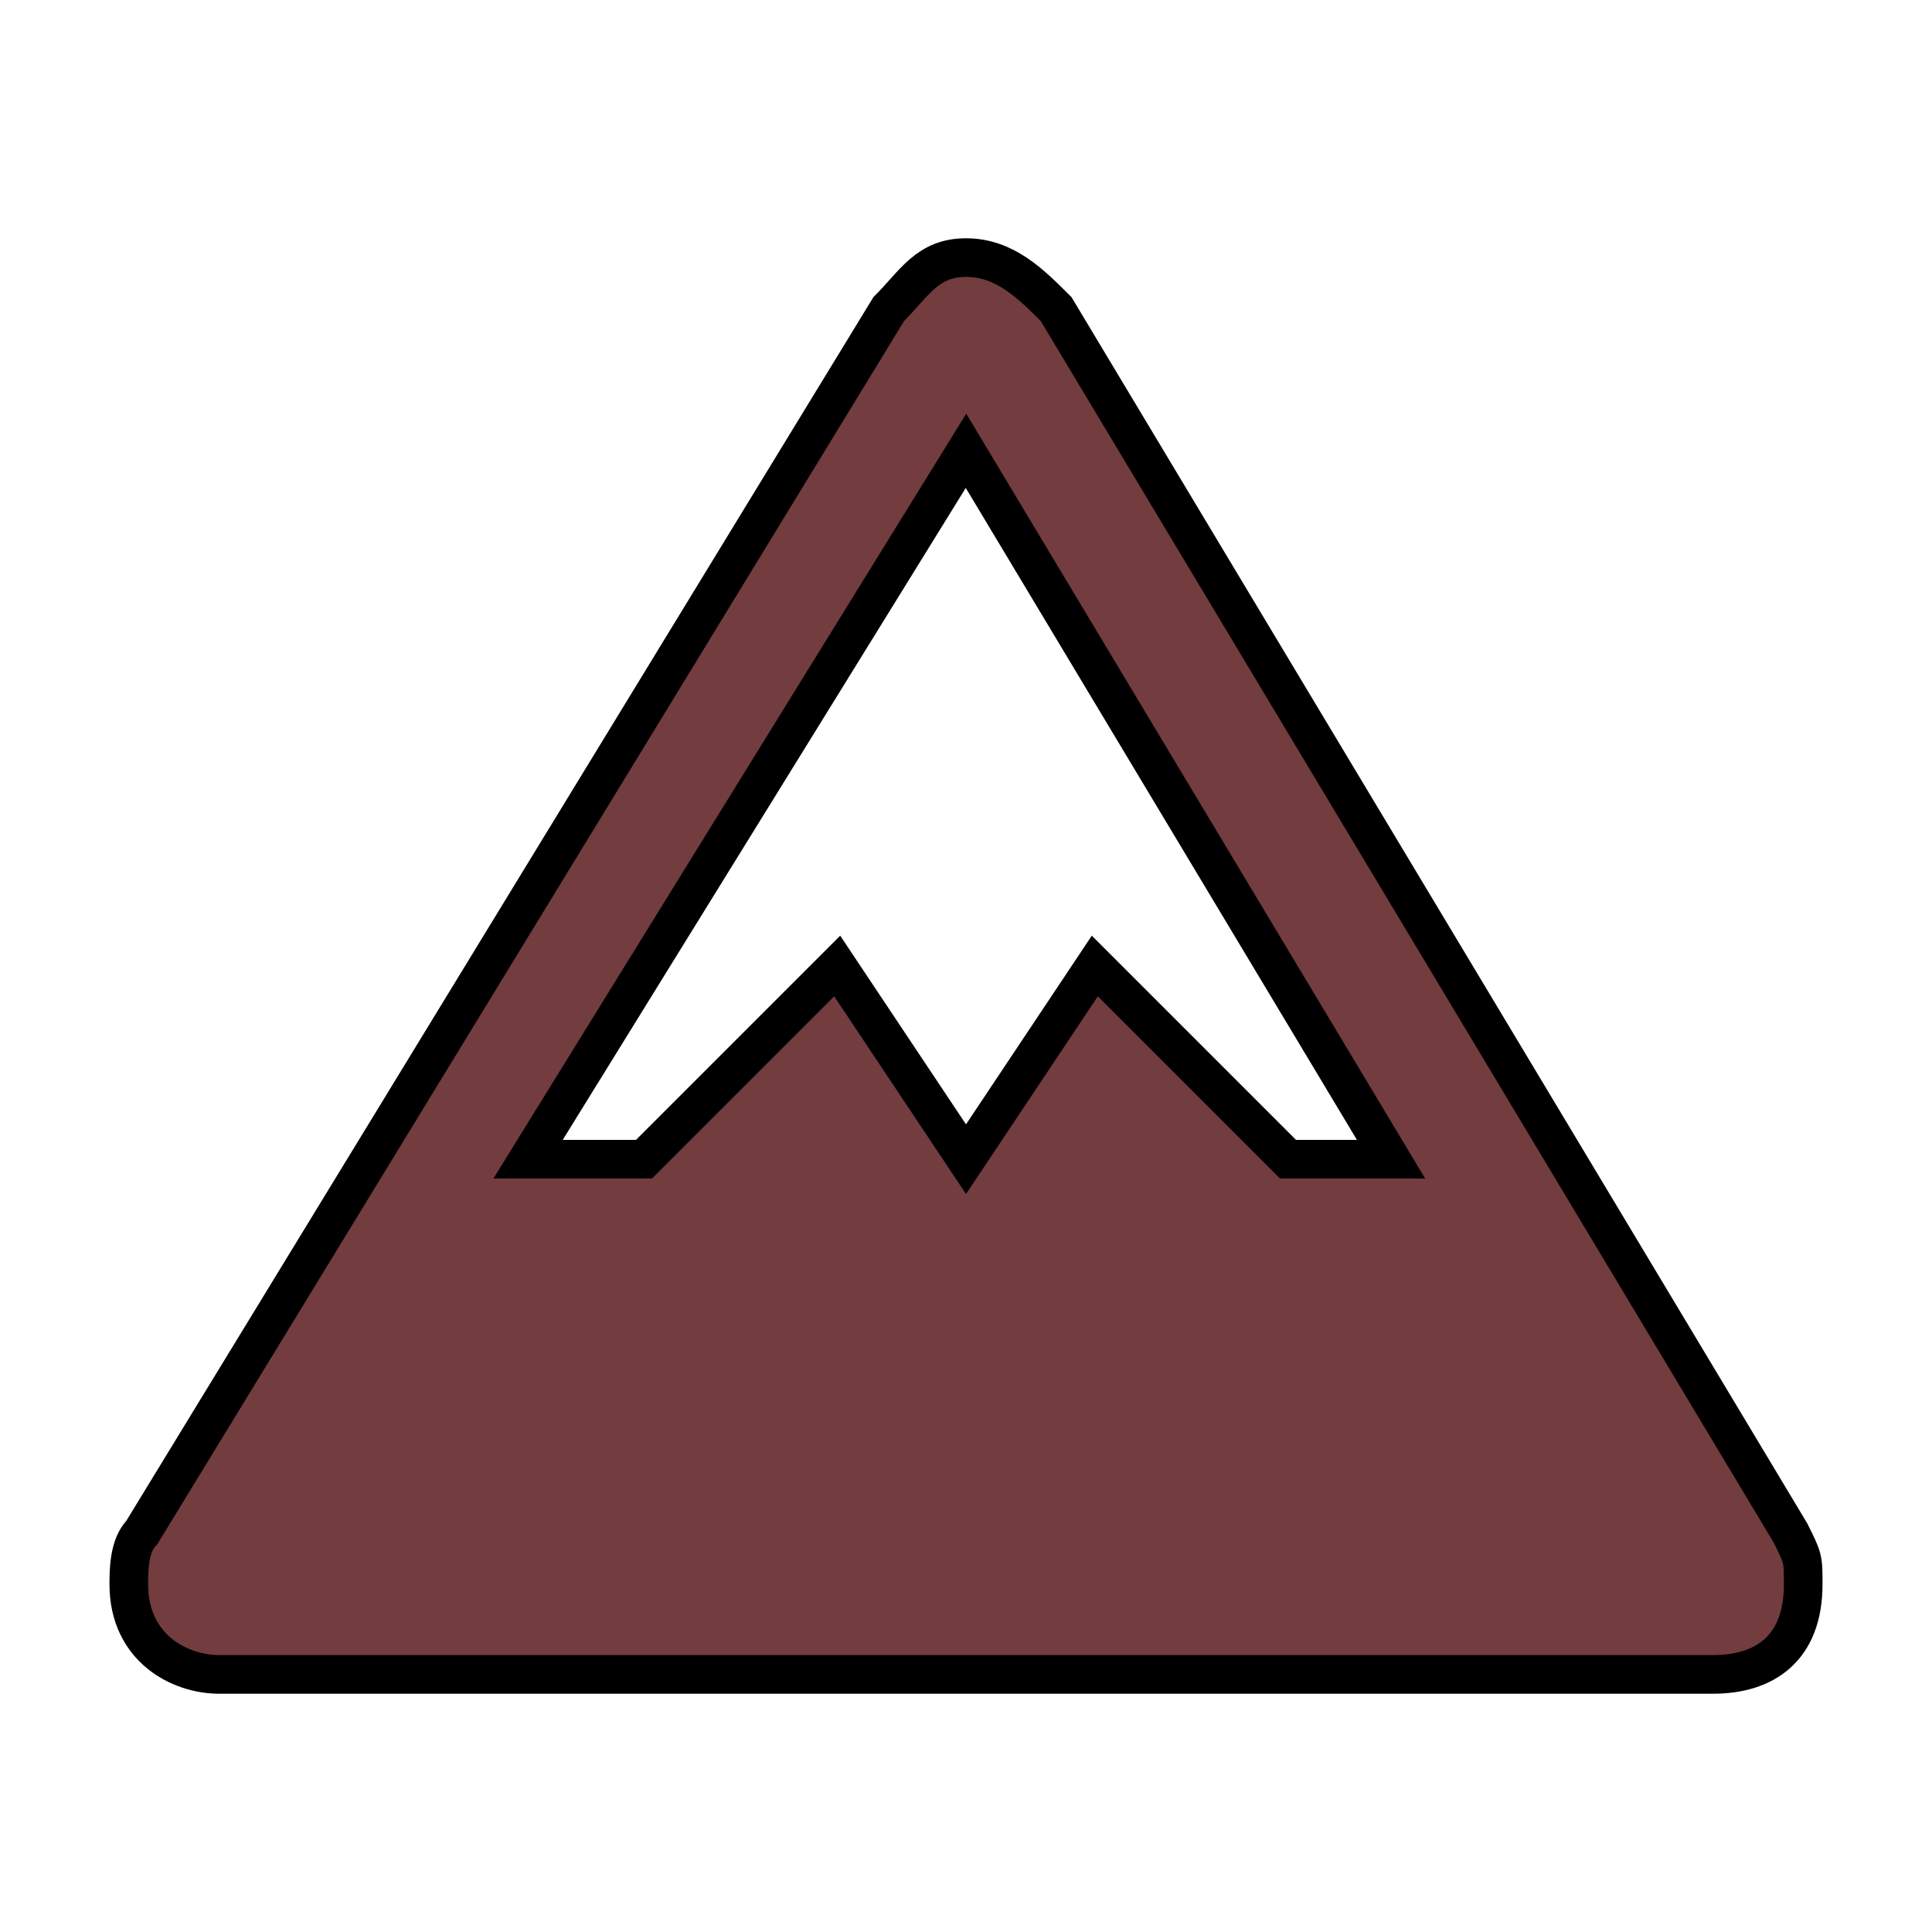 <?xml version="1.0" encoding="UTF-8"?>
<svg fill="#733c3f" version="1.1" id="mountain-15" xmlns="http://www.w3.org/2000/svg" width="15px" height="15px" viewBox="0 0 15 15">
  <path stroke="black" stroke-width="0.3" id="path5571" d="M7.5,2C7.2,2,7.1,2.2,6.9,2.4&#xA;&#x9;l-5.8,9.5C1,12,1,12.2,1,12.3C1,12.8,1.4,13,1.7,13h11.6c0.4,0,0.7-0.2,0.7-0.7c0-0.2,0-0.2-0.1-0.4L8.2,2.4C8,2.2,7.8,2,7.5,2z&#xA;&#x9; M7.5,3.5L10.8,9H10L8.5,7.5L7.5,9l-1-1.5L5,9H4.1L7.5,3.5z"/>
</svg>